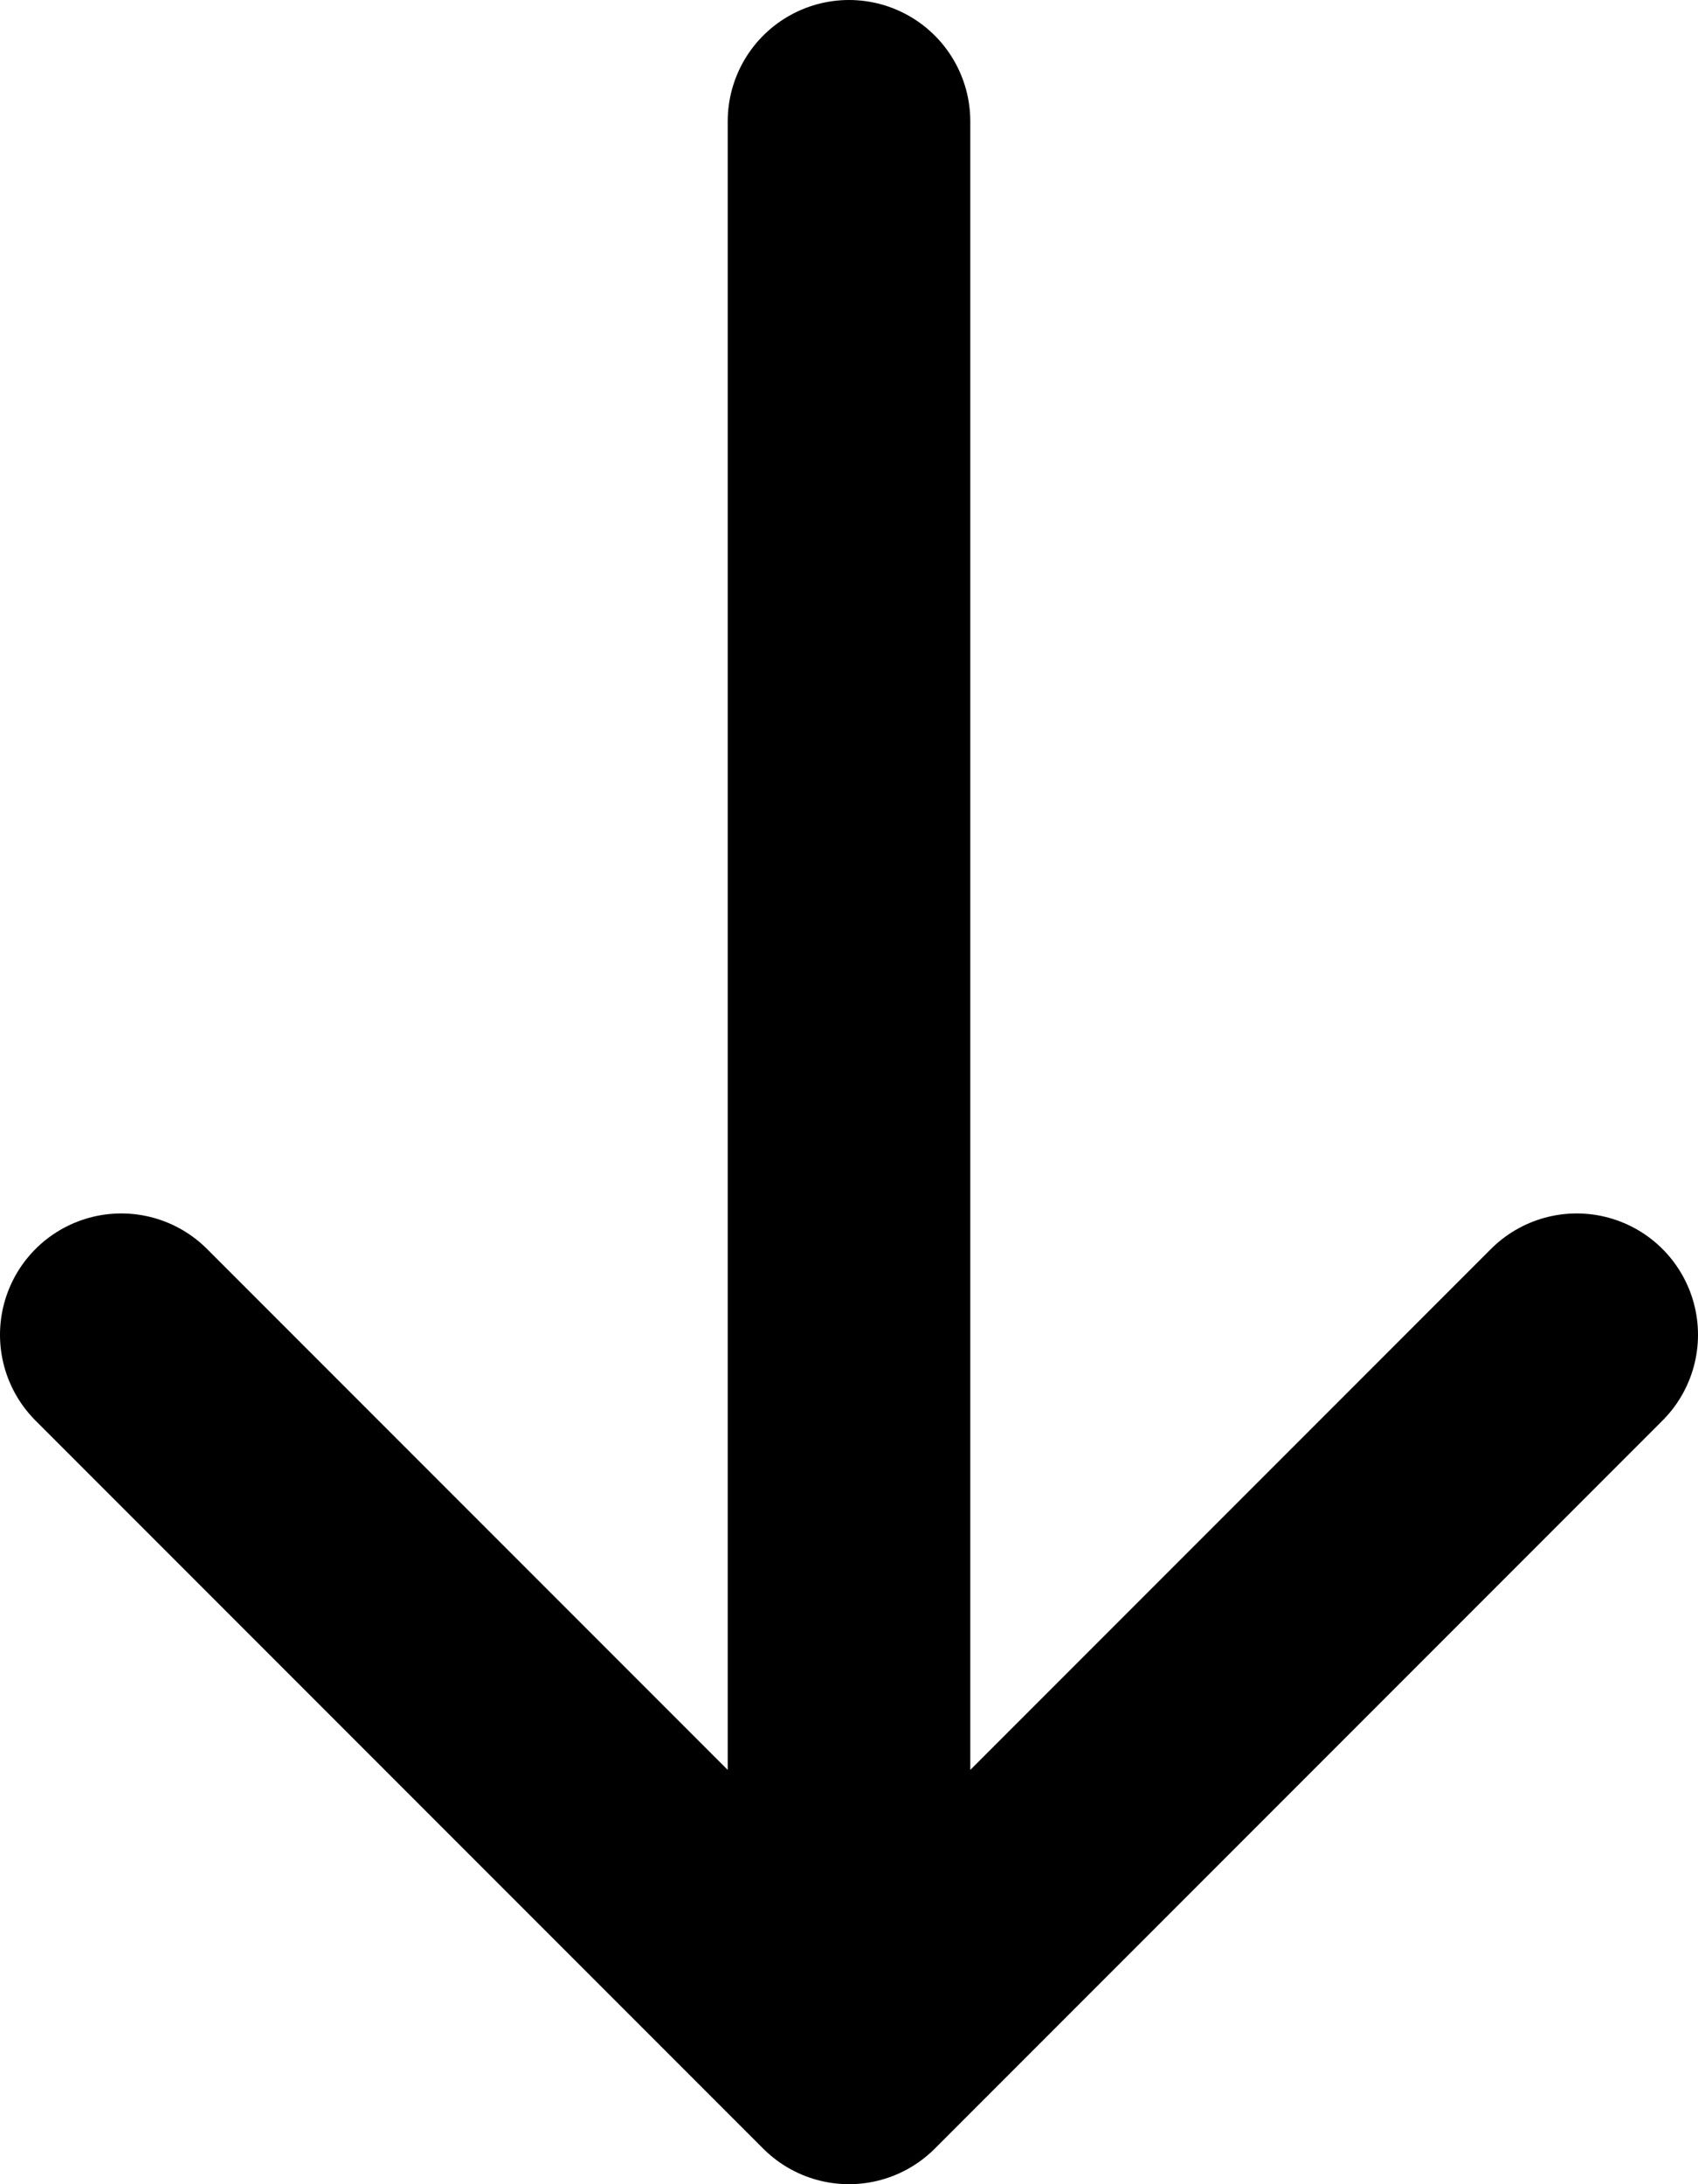 <svg width="14" height="18" viewBox="0 0 14 18" fill="none" xmlns="http://www.w3.org/2000/svg">
<path d="M7 1V17M7 17L13 11M7 17L1 11" stroke="black" stroke-width="2" stroke-linecap="round" stroke-linejoin="round"/>
</svg>
